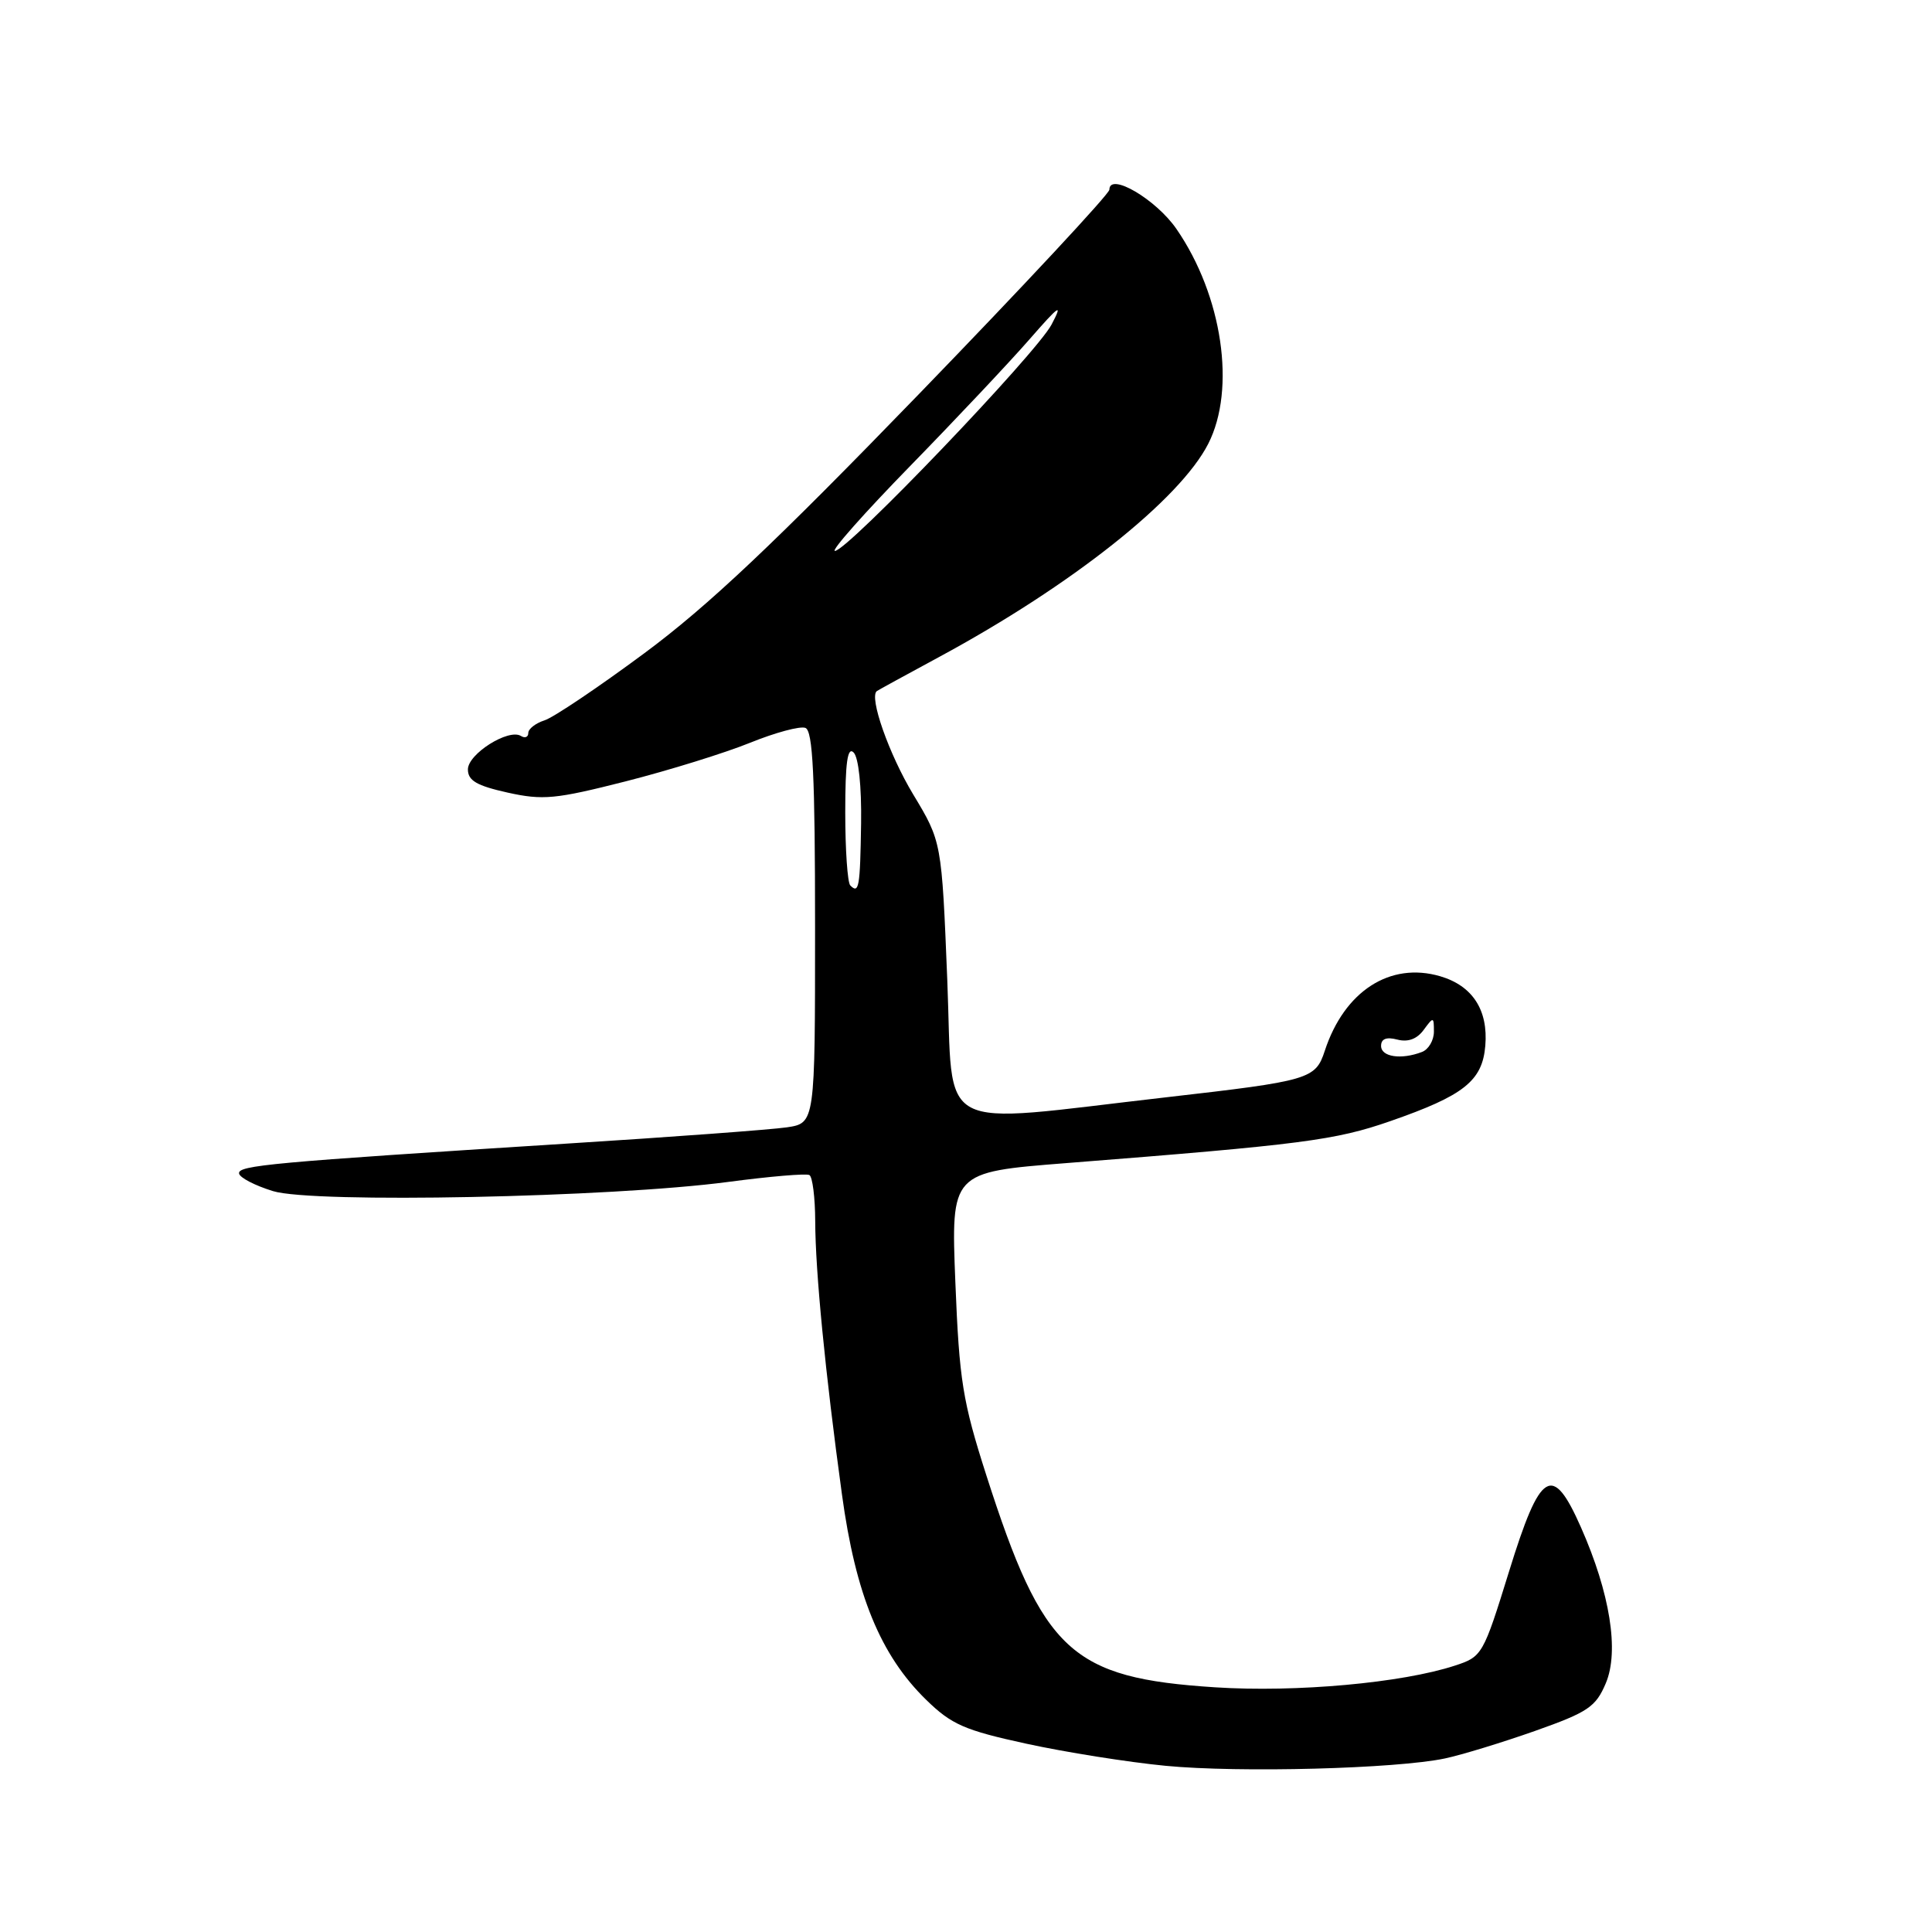 <?xml version="1.0" encoding="UTF-8" standalone="no"?>
<!DOCTYPE svg PUBLIC "-//W3C//DTD SVG 1.1//EN" "http://www.w3.org/Graphics/SVG/1.1/DTD/svg11.dtd" >
<svg xmlns="http://www.w3.org/2000/svg" xmlns:xlink="http://www.w3.org/1999/xlink" version="1.1" viewBox="0 0 256 256">
 <g >
 <path fill="currentColor"
d=" M 191.48 233.00 C 193.69 232.53 199.05 230.89 203.39 229.36 C 210.43 226.87 211.45 226.18 212.78 223.03 C 214.57 218.79 213.34 211.10 209.49 202.39 C 205.70 193.81 204.11 194.78 199.95 208.25 C 196.53 219.29 196.40 219.52 192.79 220.70 C 185.78 223.00 171.75 224.27 161.04 223.58 C 141.92 222.35 138.21 218.91 130.70 195.50 C 127.55 185.67 127.11 182.95 126.59 169.91 C 126.01 155.32 126.01 155.32 141.25 154.12 C 172.58 151.66 176.94 151.09 184.21 148.56 C 193.97 145.17 196.42 143.23 196.81 138.57 C 197.21 133.84 195.12 130.62 190.84 129.36 C 184.19 127.41 178.13 131.33 175.54 139.24 C 174.31 143.00 173.55 143.22 154.50 145.40 C 123.33 148.96 126.36 150.59 125.52 129.87 C 124.78 111.53 124.78 111.53 121.00 105.26 C 117.79 99.93 115.12 92.34 116.19 91.57 C 116.36 91.44 120.10 89.40 124.50 87.02 C 141.97 77.58 156.33 66.20 160.10 58.80 C 163.80 51.54 161.98 39.19 155.90 30.36 C 153.20 26.42 147.00 22.78 147.00 25.13 C 147.00 25.69 135.64 37.89 121.75 52.23 C 102.61 72.00 93.81 80.31 85.40 86.54 C 79.29 91.07 73.33 95.08 72.15 95.45 C 70.97 95.83 70.00 96.58 70.00 97.13 C 70.00 97.67 69.56 97.85 69.03 97.52 C 67.39 96.50 62.00 99.90 62.00 101.95 C 62.00 103.43 63.16 104.11 67.25 105.02 C 71.94 106.06 73.60 105.90 82.92 103.53 C 88.65 102.07 96.06 99.77 99.39 98.42 C 102.72 97.07 106.02 96.18 106.72 96.45 C 107.71 96.83 108.00 102.77 108.00 122.88 C 108.00 148.82 108.00 148.82 104.25 149.38 C 102.19 149.68 89.03 150.66 75.00 151.54 C 35.83 154.02 31.49 154.42 31.68 155.50 C 31.77 156.05 33.80 157.10 36.18 157.83 C 41.50 159.47 81.00 158.67 96.50 156.61 C 102.00 155.88 106.84 155.47 107.25 155.70 C 107.66 155.93 108.01 158.68 108.02 161.81 C 108.04 168.46 109.34 181.83 111.56 198.00 C 113.37 211.30 116.67 219.34 122.74 225.25 C 126.08 228.51 127.81 229.27 136.00 231.05 C 141.18 232.18 149.48 233.50 154.46 233.98 C 164.24 234.92 185.00 234.37 191.48 233.00 Z  M 183.00 138.59 C 183.00 137.65 183.70 137.37 185.15 137.75 C 186.57 138.12 187.76 137.68 188.65 136.46 C 189.94 134.70 190.00 134.71 190.00 136.70 C 190.00 137.85 189.29 139.06 188.42 139.39 C 185.67 140.45 183.00 140.05 183.00 138.59 Z  M 112.67 117.33 C 112.30 116.97 112.00 112.60 112.00 107.63 C 112.00 101.02 112.30 98.90 113.11 99.71 C 113.77 100.37 114.17 104.20 114.10 109.09 C 113.97 117.58 113.82 118.48 112.67 117.33 Z  M 120.60 61.75 C 126.64 55.56 133.74 48.02 136.38 45.00 C 140.40 40.39 140.88 40.07 139.34 43.00 C 137.33 46.83 112.29 73.00 110.63 73.00 C 110.07 73.00 114.56 67.94 120.60 61.75 Z "/>
</g>
</svg>